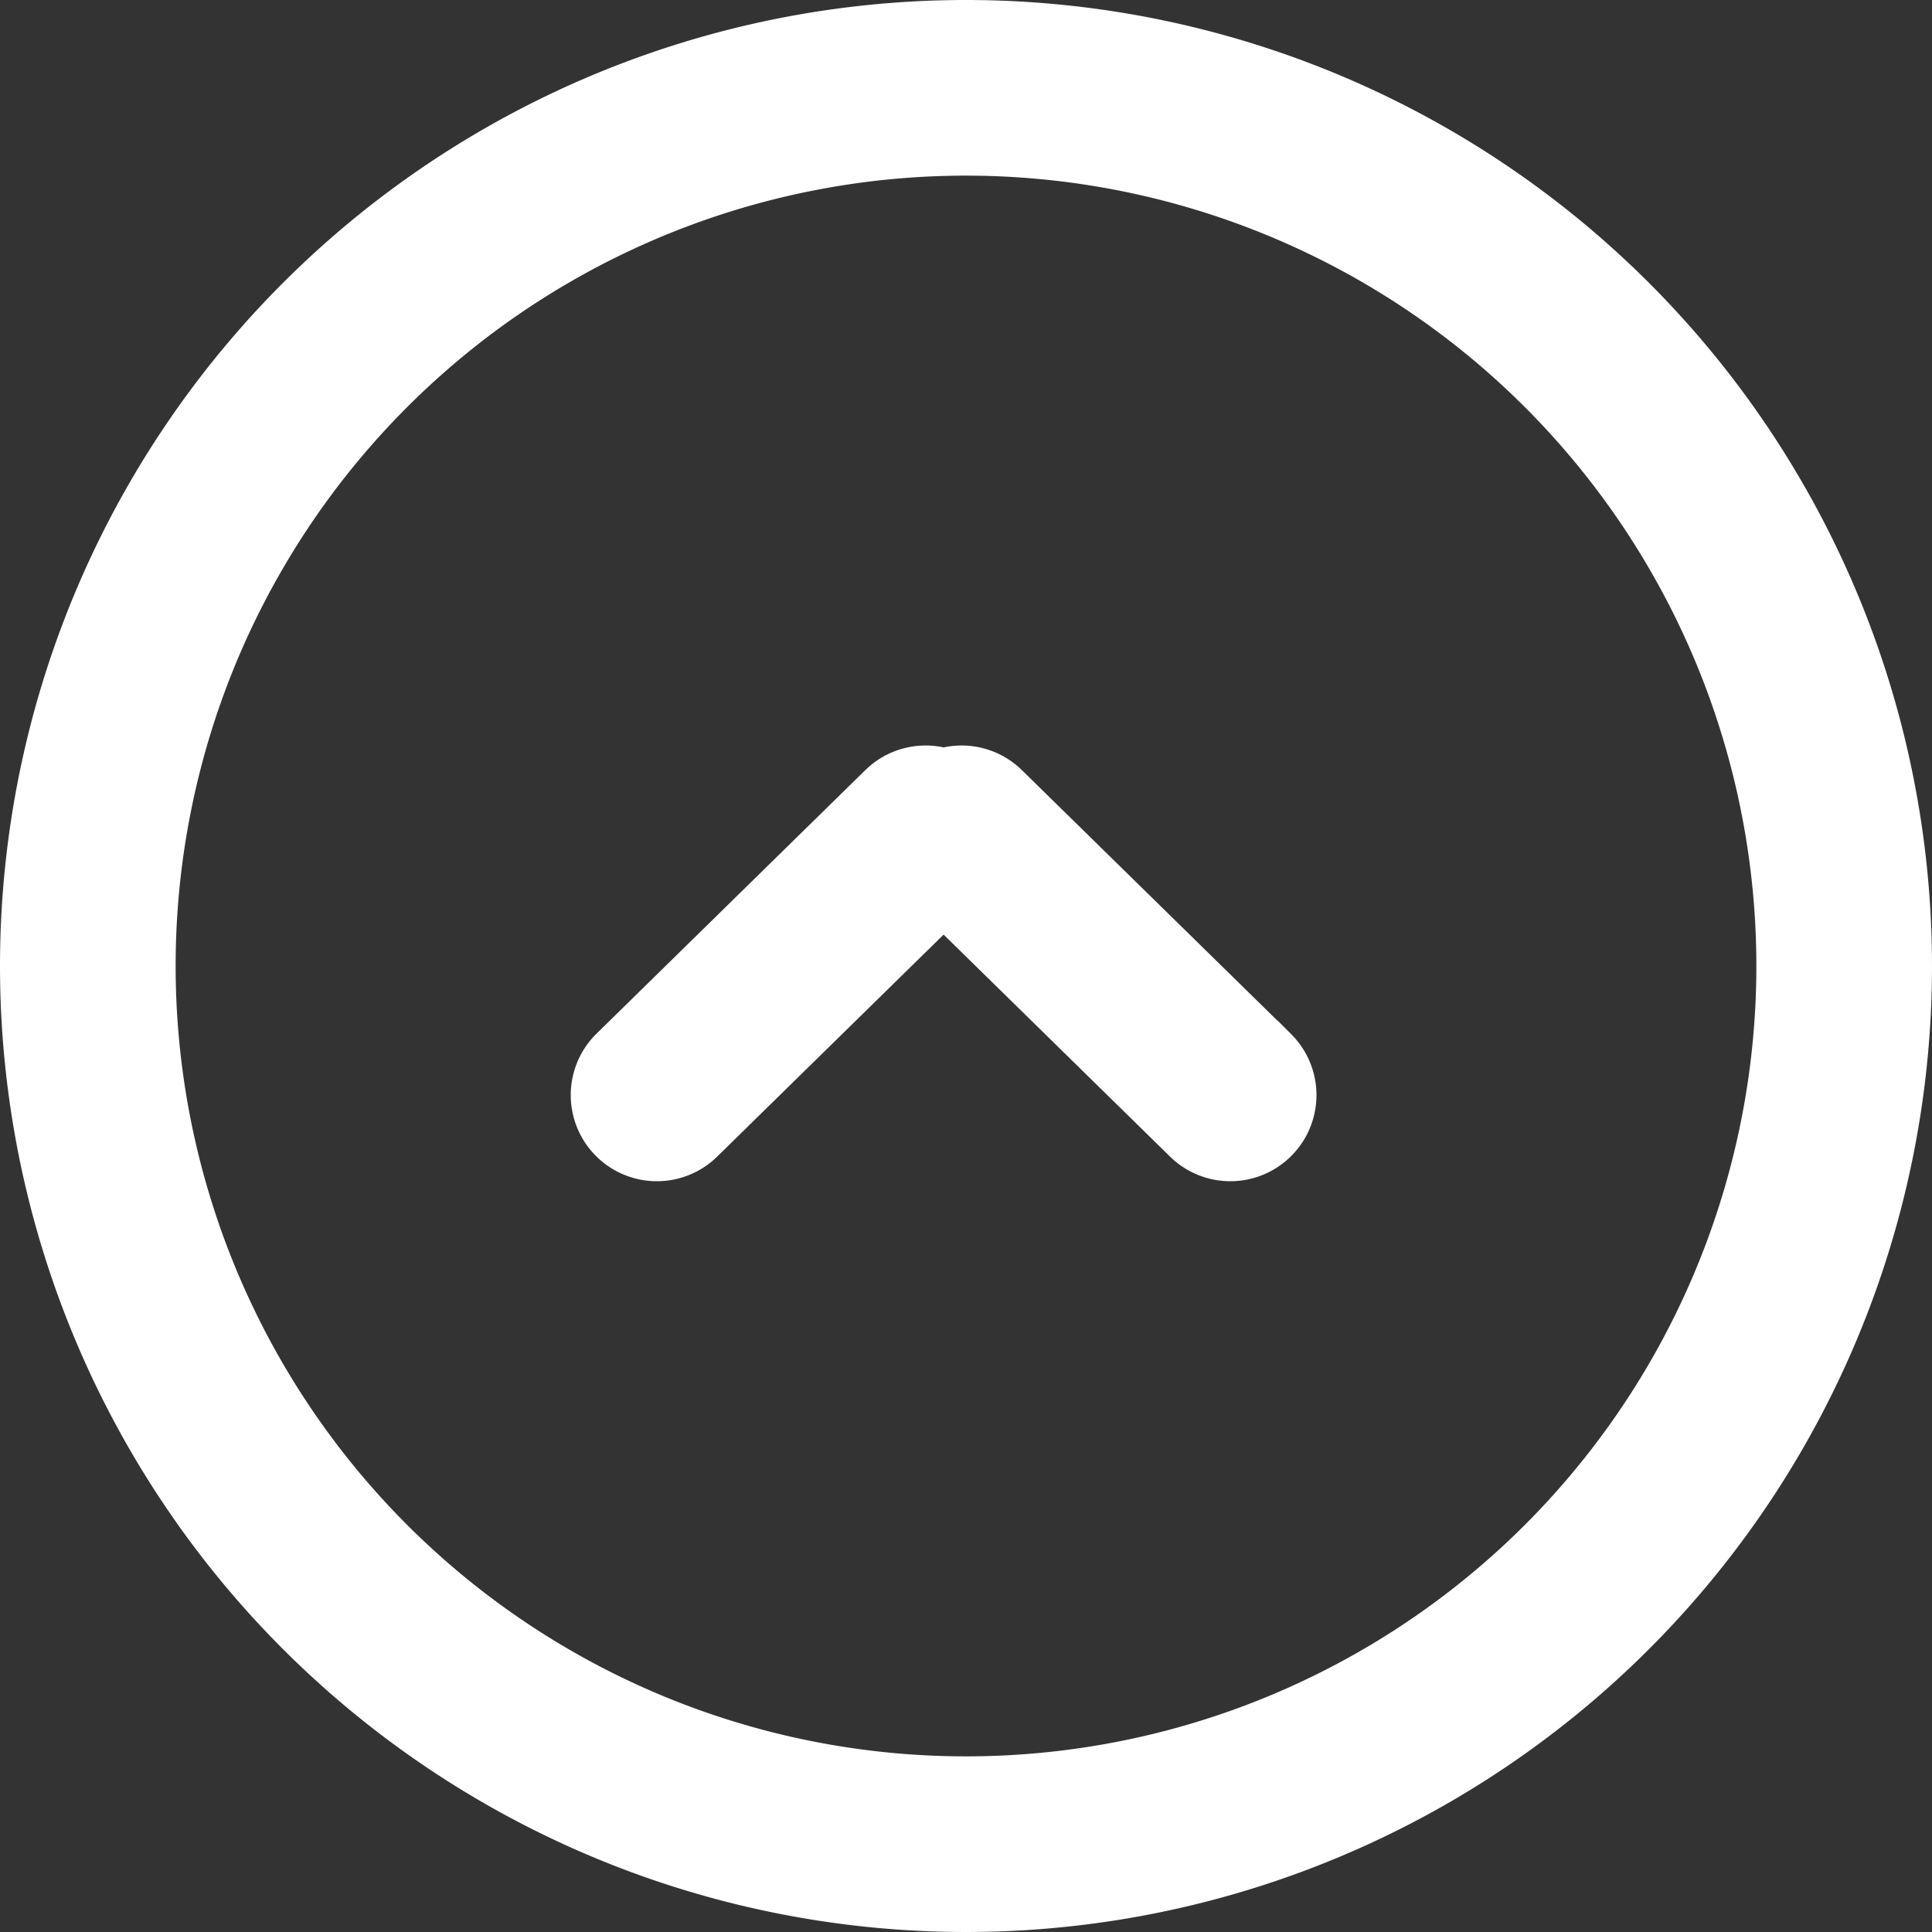 <svg id="Layer_1" data-name="Layer 1" xmlns="http://www.w3.org/2000/svg" viewBox="0 0 22 22"><rect x="0" y="0" width="22" height="22" fill="#333333" stroke="none"/><defs><style>.cls-1{fill:#fff;}.cls-1,.cls-2{stroke:#fff;stroke-miterlimit:10;fill-rule:evenodd;}.cls-2{fill:none;stroke-width:2px;}</style></defs><title>btnTouch1</title><path class="cls-1" d="M11.29,9.13l3.06,3a0.48,0.48,0,1,1-.68.68l-3.06-3A0.48,0.48,0,1,1,11.29,9.13Z"/><path class="cls-1" d="M10.2,9.13l-3.06,3a0.48,0.48,0,0,0,.68.68l3.06-3A0.48,0.48,0,0,0,10.2,9.13Z"/><path class="cls-2" d="M11,1A10,10,0,1,1,1,11,10,10,0,0,1,11,1Z"/></svg>